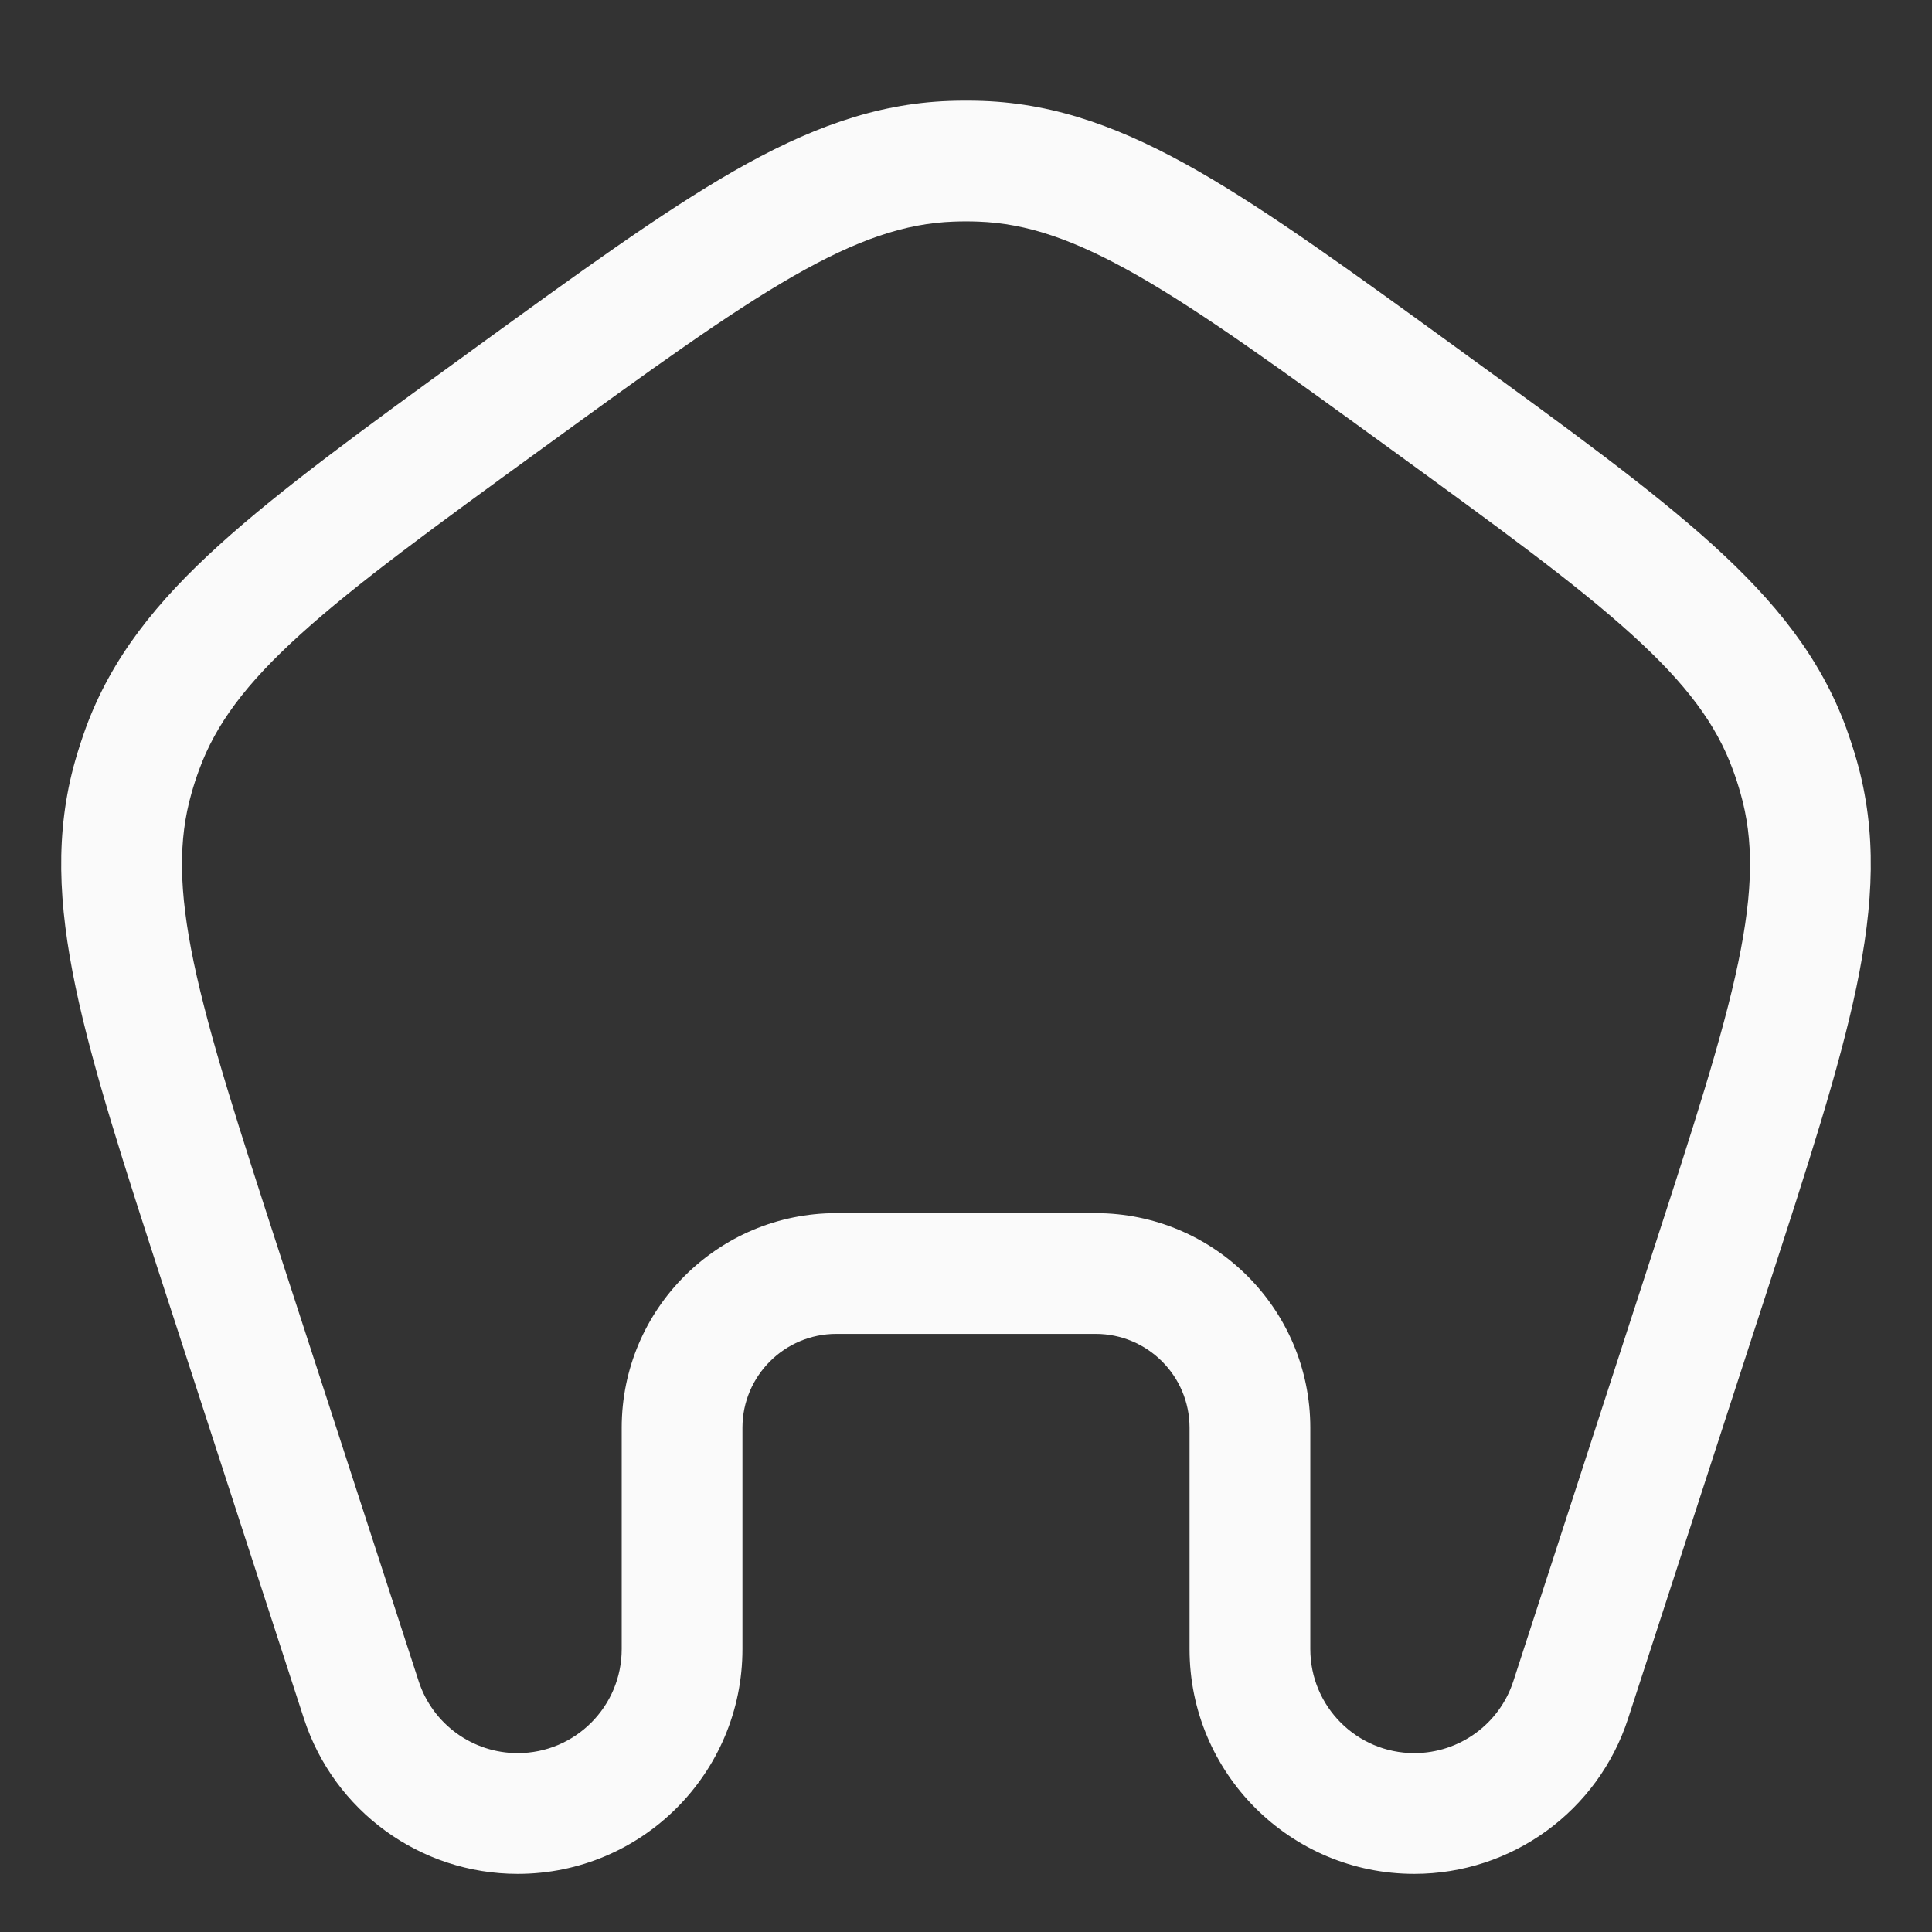 <svg width="24" height="24" viewBox="0 0 24 24" fill="none" xmlns="http://www.w3.org/2000/svg">
<rect x="0" y="0" width="24" height="24" fill="#333333" stroke="none"/>
<path fill-rule="evenodd" clip-rule="evenodd" d="M12.211 1.254C12.07 1.249 11.93 1.249 11.789 1.254C10.862 1.288 10.027 1.603 9.111 2.128C8.219 2.64 7.192 3.386 5.888 4.333L5.817 4.385C4.514 5.331 3.487 6.078 2.725 6.768C1.942 7.477 1.384 8.174 1.065 9.045C1.017 9.177 0.974 9.311 0.935 9.446C0.681 10.339 0.723 11.23 0.939 12.263C1.15 13.27 1.542 14.477 2.04 16.01L3.775 21.348C4.149 22.499 5.221 23.278 6.431 23.278C7.973 23.278 9.223 22.028 9.223 20.485V17.736C9.223 17.092 9.746 16.57 10.39 16.57H13.61C14.254 16.57 14.777 17.092 14.777 17.736V20.485C14.777 22.028 16.027 23.278 17.569 23.278C18.779 23.278 19.852 22.499 20.225 21.348L21.96 16.01C22.458 14.477 22.85 13.27 23.061 12.263C23.277 11.23 23.319 10.339 23.065 9.446C23.026 9.311 22.983 9.177 22.935 9.045C22.616 8.174 22.058 7.477 21.276 6.768C20.513 6.078 19.486 5.331 18.183 4.385L18.112 4.333C16.808 3.386 15.781 2.64 14.889 2.128C13.973 1.603 13.138 1.288 12.211 1.254ZM11.844 2.753C11.948 2.749 12.052 2.749 12.156 2.753C12.751 2.775 13.344 2.972 14.143 3.429C14.957 3.896 15.919 4.594 17.265 5.572C18.612 6.551 19.573 7.25 20.268 7.88C20.951 8.498 21.321 9.001 21.526 9.561C21.562 9.658 21.594 9.757 21.622 9.857C21.785 10.43 21.781 11.055 21.593 11.956C21.401 12.874 21.034 14.005 20.52 15.588L18.799 20.885C18.626 21.417 18.129 21.778 17.569 21.778C16.855 21.778 16.277 21.199 16.277 20.485V17.736C16.277 16.264 15.083 15.07 13.61 15.07H10.39C8.917 15.07 7.723 16.264 7.723 17.736V20.485C7.723 21.199 7.145 21.778 6.431 21.778C5.871 21.778 5.374 21.417 5.201 20.885L3.48 15.588C2.966 14.005 2.6 12.874 2.407 11.956C2.219 11.055 2.215 10.43 2.378 9.857C2.406 9.757 2.438 9.658 2.474 9.561C2.679 9.001 3.049 8.498 3.732 7.88C4.427 7.25 5.388 6.551 6.735 5.572C8.081 4.594 9.043 3.896 9.857 3.429C10.656 2.972 11.249 2.775 11.844 2.753Z" fill="#FAFAFA"/>
</svg>
